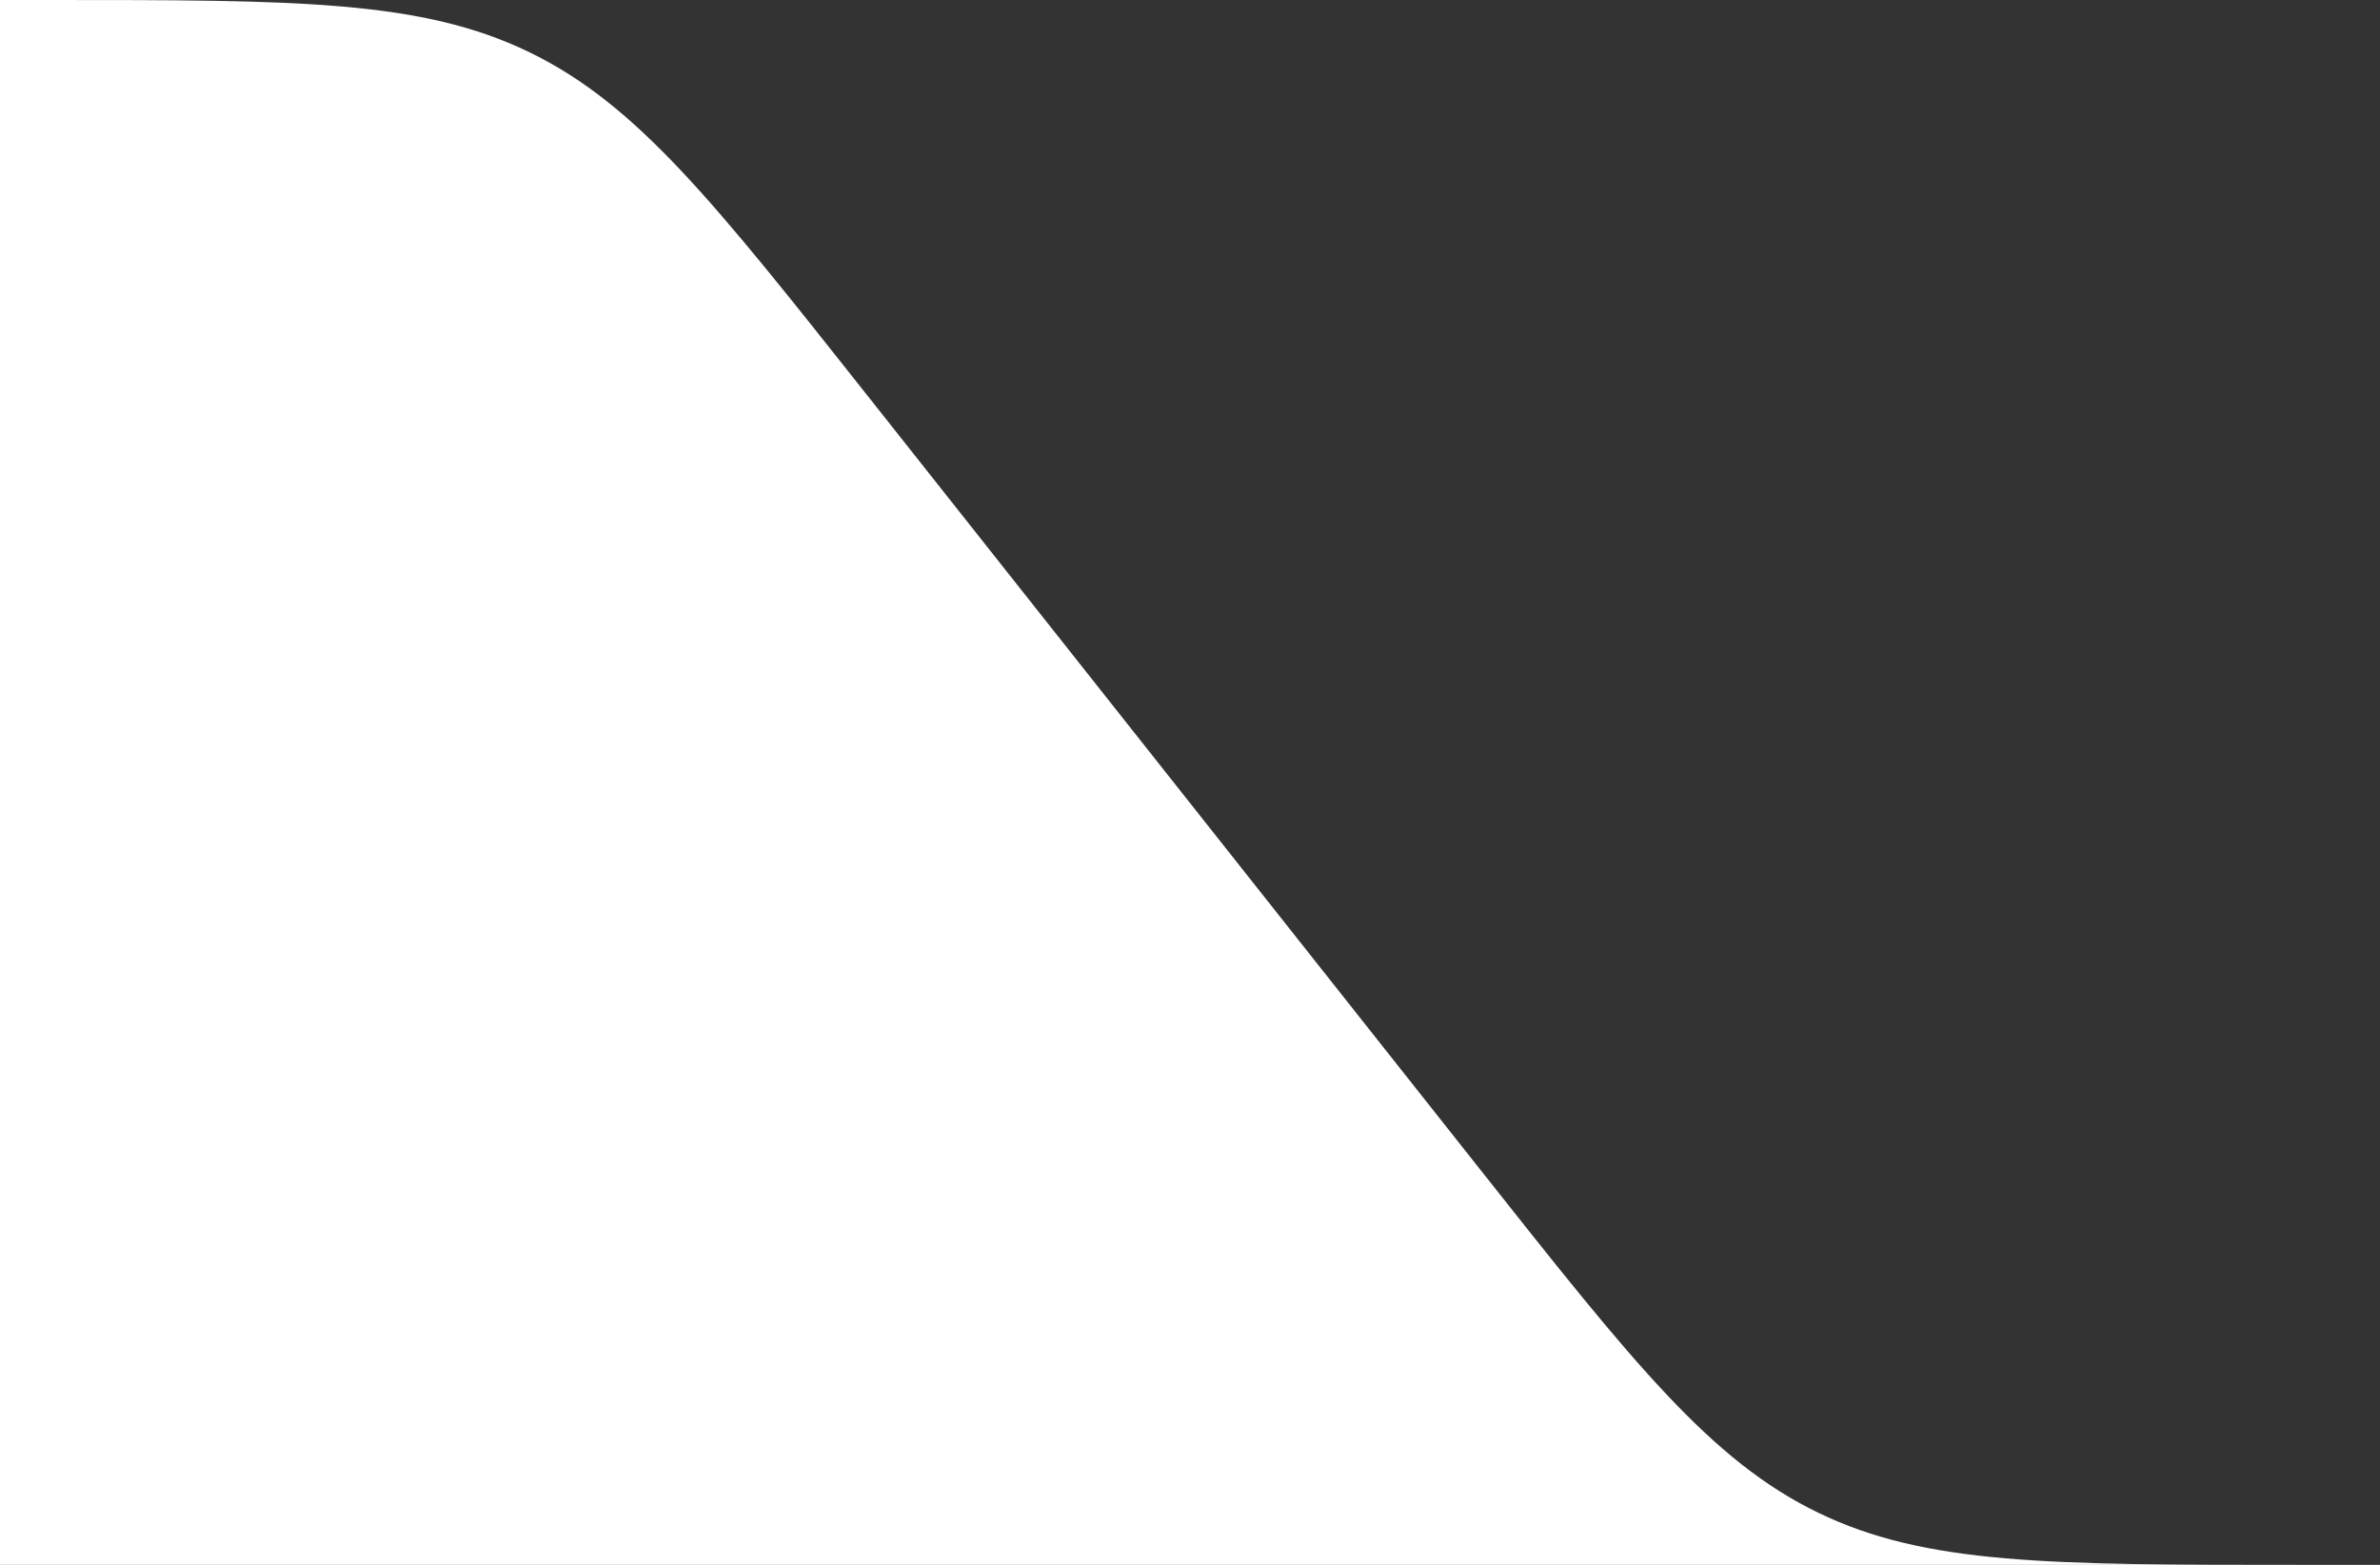 <svg width="73" height="48" viewBox="0 0 73 48" fill="none" xmlns="http://www.w3.org/2000/svg">
<rect x="0" y="0" width="73" height="48" fill="#333333" stroke="none"/>
<path d="M0 0H1.519C9.124 0 12.927 0 16.227 1.597C19.528 3.194 21.889 6.175 26.609 12.137L45.391 35.862C50.111 41.825 52.472 44.806 55.773 46.403C59.073 48 62.876 48 70.481 48H73H0V0Z" fill="white"/>
</svg>
